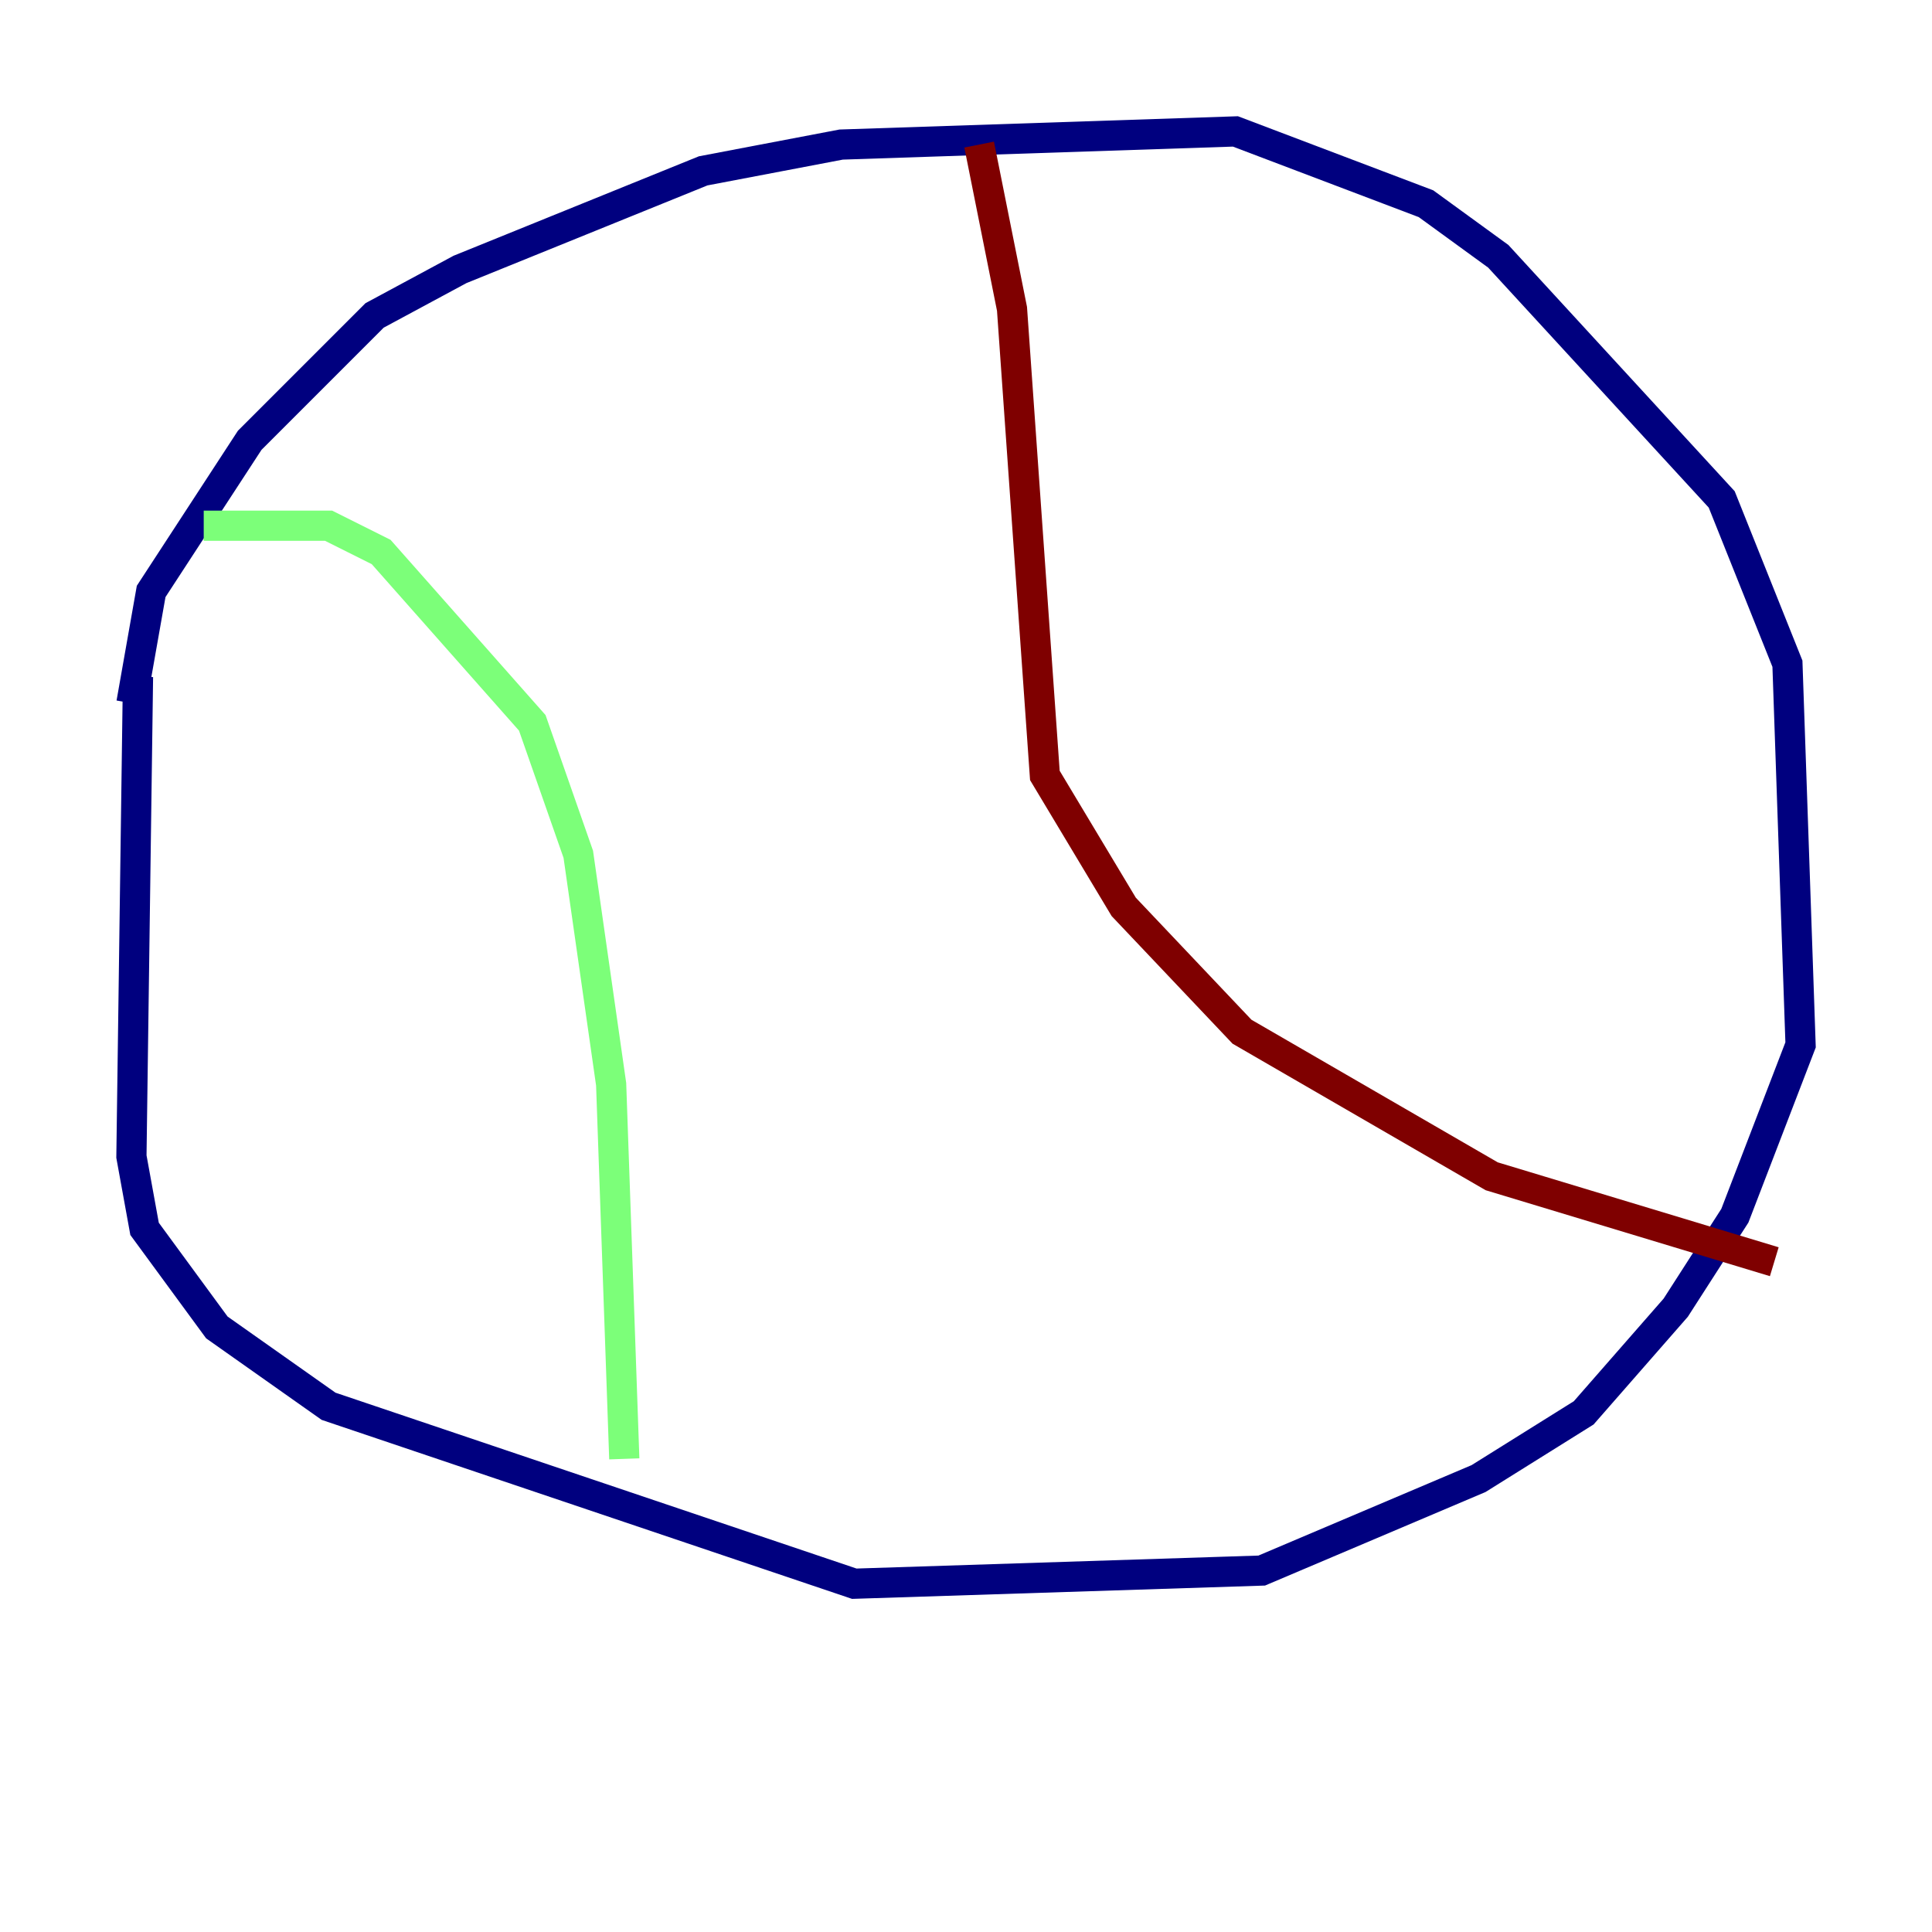<?xml version="1.0" encoding="utf-8" ?>
<svg baseProfile="tiny" height="128" version="1.2" viewBox="0,0,128,128" width="128" xmlns="http://www.w3.org/2000/svg" xmlns:ev="http://www.w3.org/2001/xml-events" xmlns:xlink="http://www.w3.org/1999/xlink"><defs /><polyline fill="none" points="8.707,46.585 10.014,39.184 16.544,29.17 24.816,20.898 30.476,17.85 46.585,11.32 55.728,9.578 81.85,8.707 94.476,13.497 99.265,16.98 114.068,33.088 118.422,43.973 119.293,69.225 114.939,80.544 111.02,86.639 104.925,93.605 97.959,97.959 83.592,104.054 56.599,104.925 21.769,93.17 14.367,87.946 9.578,81.415 8.707,76.626 9.143,44.843" stroke="#00007f" stroke-width="2" /><polyline fill="none" points="13.497,34.83 21.769,34.83 25.252,36.571 35.265,47.891 38.313,56.599 40.49,71.837 41.361,96.653" stroke="#7cff79" stroke-width="2" /><polyline fill="none" points="64.871,9.578 67.048,20.463 69.225,51.374 74.449,60.082 82.286,68.354 98.83,77.932 117.551,83.592" stroke="#7f0000" stroke-width="2" /></svg>